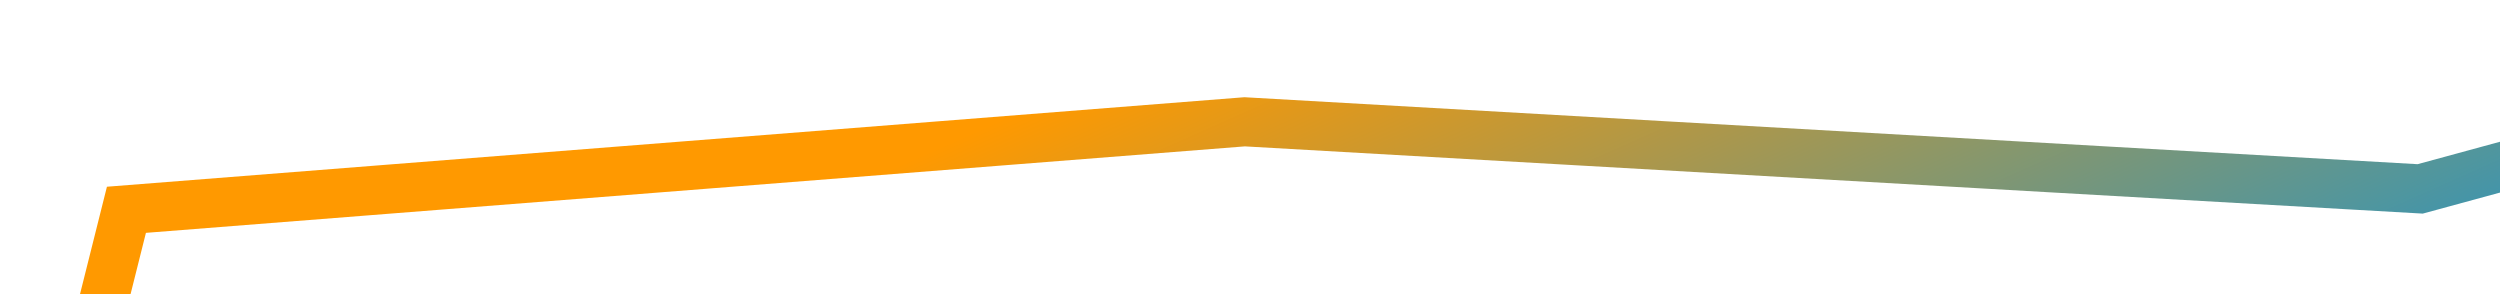 ﻿<?xml version="1.0" encoding="utf-8"?>
<svg version="1.1" xmlns:xlink="http://www.w3.org/1999/xlink" width="102px" height="12px" preserveAspectRatio="xMinYMid meet" viewBox="328 93  102 10" xmlns="http://www.w3.org/2000/svg">
  <defs>
    <linearGradient gradientUnits="userSpaceOnUse" x1="231" y1="0" x2="231" y2="99" id="LinearGradient5219">
      <stop id="Stop5220" stop-color="#0094e6" offset="0" />
      <stop id="Stop5221" stop-color="#0094e6" offset="0.5" />
      <stop id="Stop5222" stop-color="#ff9900" offset="0.88" />
      <stop id="Stop5223" stop-color="#ff9900" offset="1" />
    </linearGradient>
  </defs>
  <g transform="matrix(-0.914 0.407 -0.407 -0.914 765.094 33.374 )">
    <path d="M 0 0  L 39.834 16  L 82.513 12  L 129.935 14  L 165.975 12  L 212.448 22  L 254.179 43  L 294.013 55  L 332.899 61  L 375.578 83  L 418.693 98.271  L 462 43  " stroke-width="2" stroke="url(#LinearGradient5219)" fill="none" transform="matrix(1 0 0 1 3 16 )" />
  </g>
</svg>